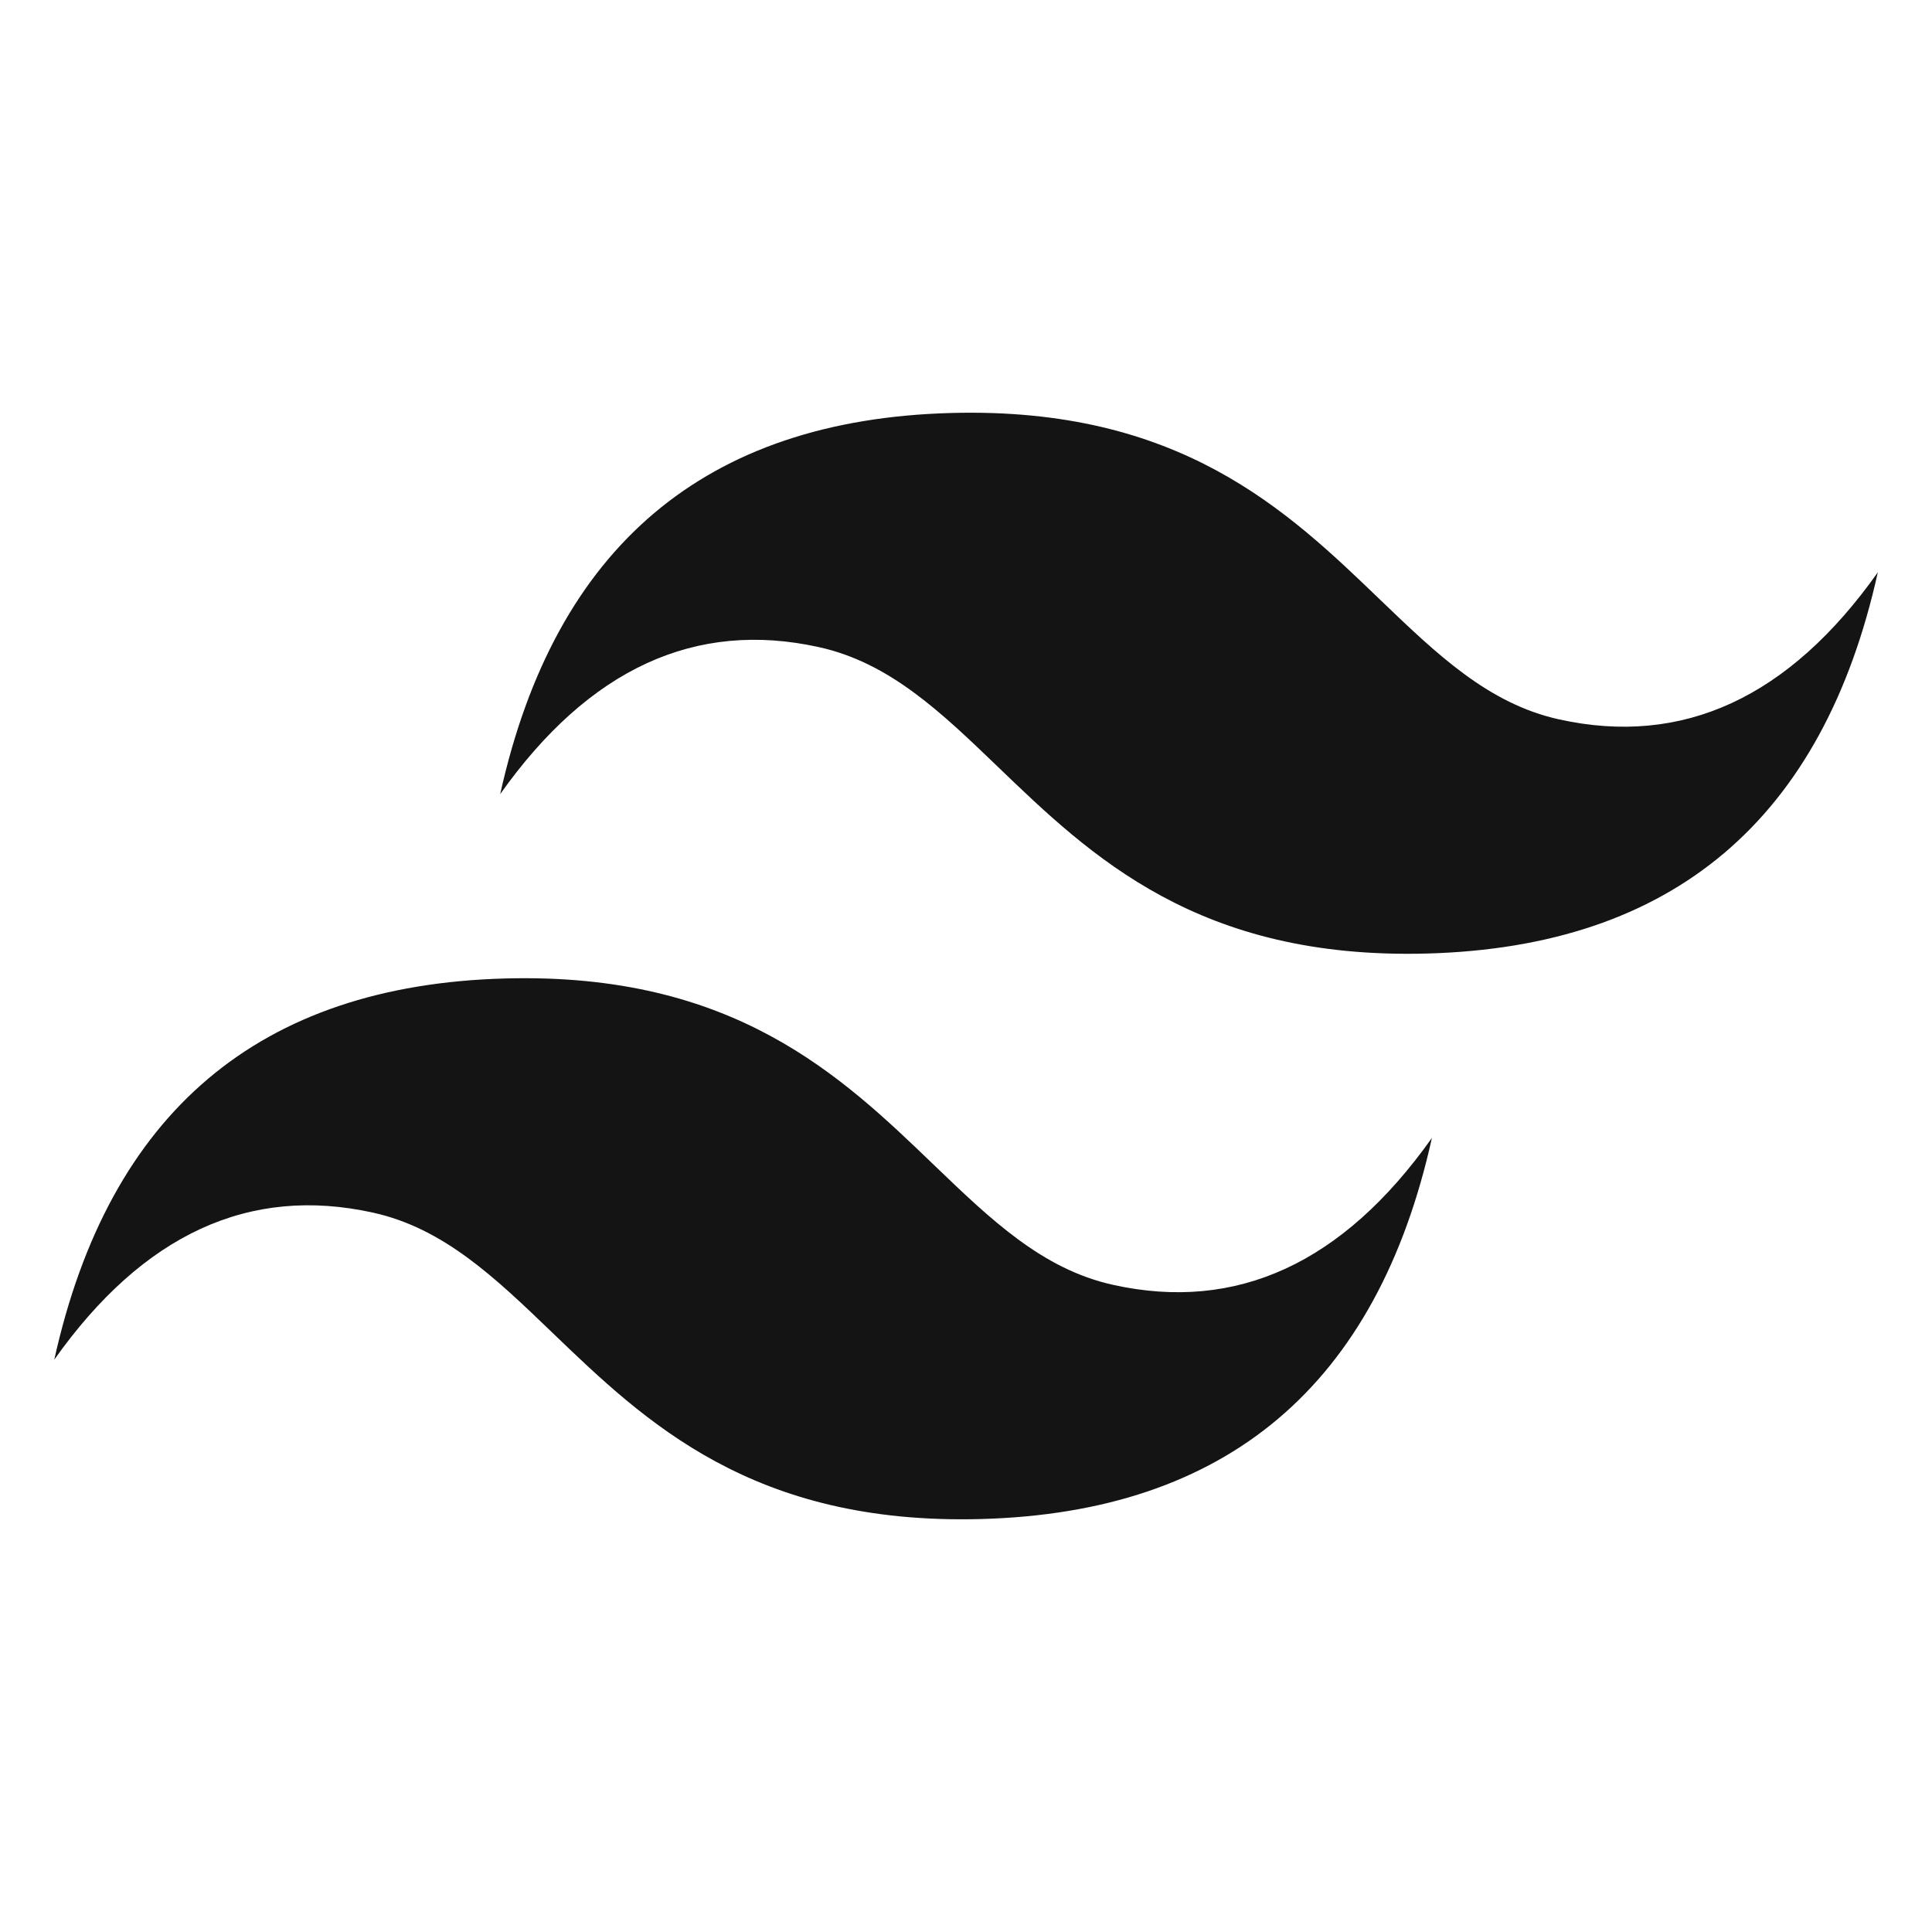<svg width="88" height="88" viewBox="0 0 88 88" fill="none" xmlns="http://www.w3.org/2000/svg">
<path d="M43.321 18.811C32.124 19.114 25.281 24.899 22.783 36.171C26.828 30.461 31.671 28.23 37.306 29.477C40.523 30.187 42.869 32.443 45.467 34.942C49.696 39.007 54.591 43.714 64.995 43.432C76.19 43.129 83.034 37.343 85.532 26.069C81.486 31.782 76.644 34.013 71.009 32.766C67.793 32.055 65.449 29.8 62.847 27.301C58.621 23.236 53.727 18.529 43.321 18.811ZM23.01 44.568C11.814 44.871 4.97 50.657 2.472 61.931C6.518 56.218 11.36 53.987 16.995 55.235C20.212 55.945 22.558 58.2 25.157 60.699C29.385 64.765 34.28 69.471 44.684 69.19C55.879 68.887 62.724 63.102 65.222 51.83C61.175 57.54 56.333 59.771 50.698 58.523C47.482 57.813 45.138 55.558 42.536 53.059C38.31 48.993 33.417 44.287 23.01 44.568Z" fill="#141414"/>
</svg>
